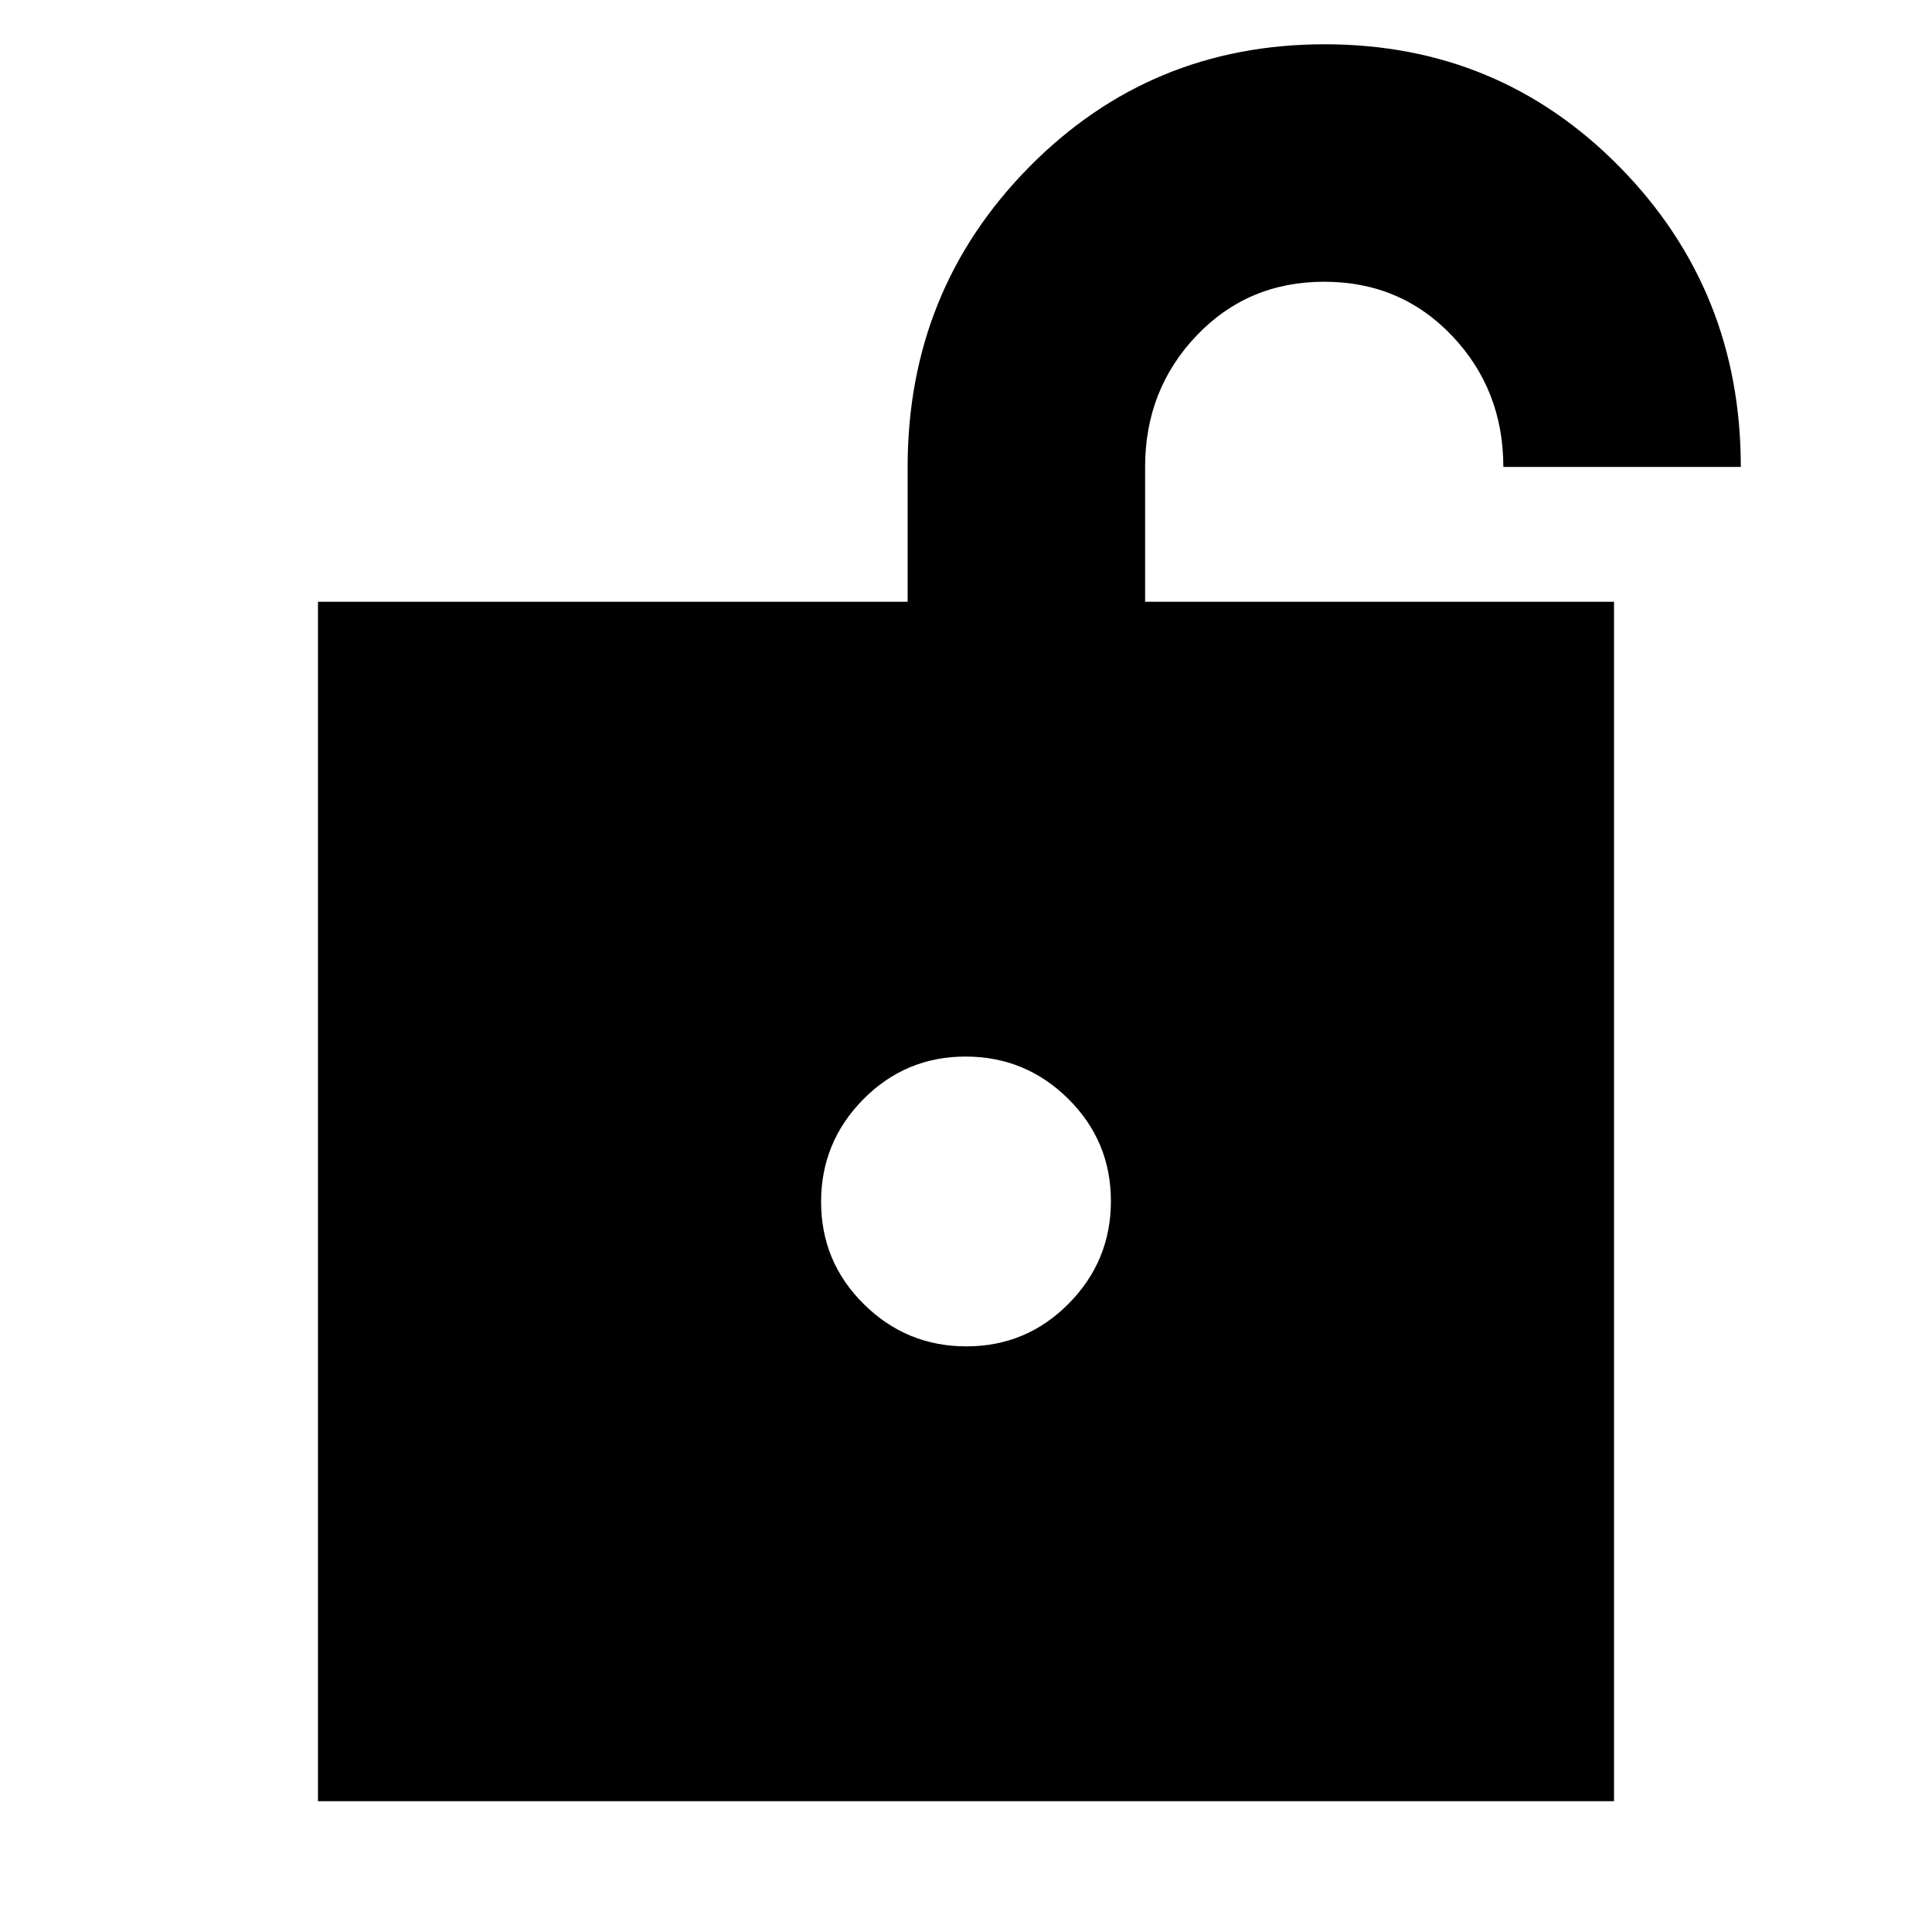 <svg xmlns="http://www.w3.org/2000/svg" height="20" viewBox="0 -960 960 960" width="20"><path d="M480.21-291Q510-291 531-312.21t21-51Q552-393 530.79-414t-51-21Q450-435 429-413.79t-21 51Q408-333 429.21-312t51 21ZM158-65v-596h293v-67q0-87.68 60.23-148.84 60.22-61.16 147-61.16Q745-938 805-876.84q60 61.16 60 148.84H747q0-38.33-25.5-65.17Q696-820 658-820t-63.5 26.83Q569-766.33 569-728v67h233v596H158Z"/></svg>